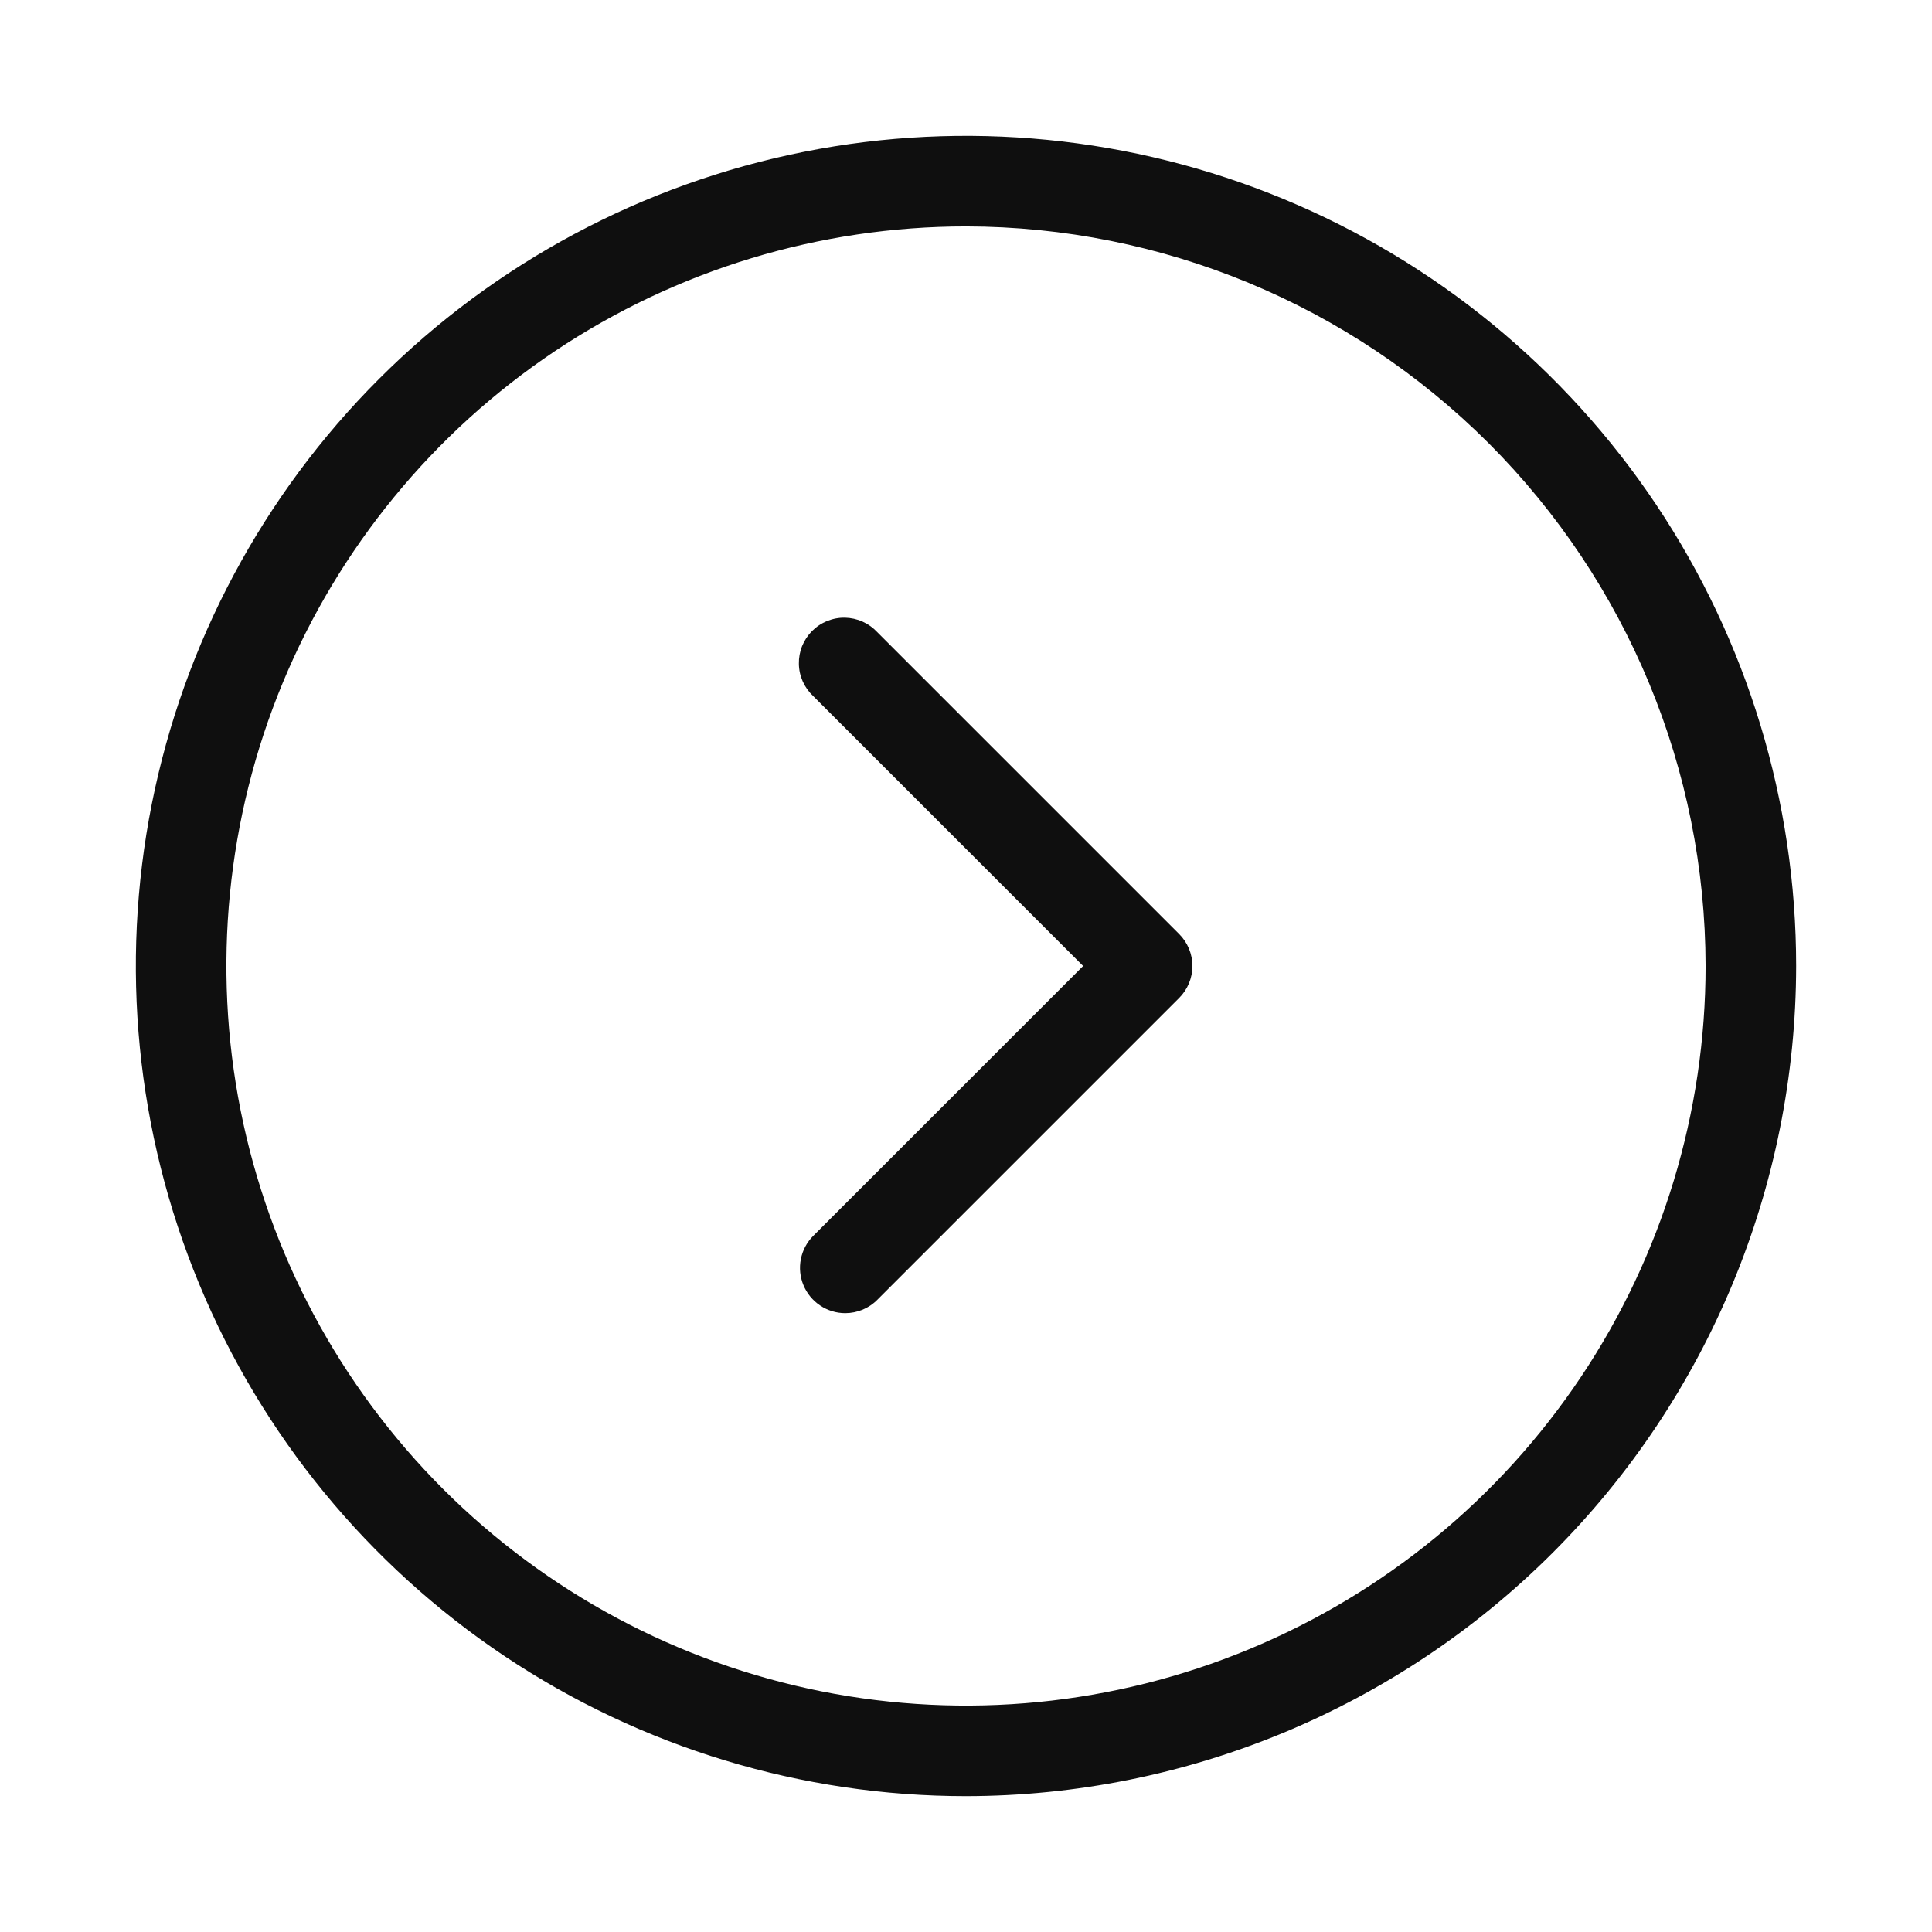<svg width="32" height="32" viewBox="0 0 32 32" fill="none" xmlns="http://www.w3.org/2000/svg">
<path d="M16 29.75C13.28 29.75 10.622 28.944 8.361 27.433C6.1 25.922 4.337 23.774 3.297 21.262C2.256 18.749 1.984 15.985 2.514 13.318C3.045 10.65 4.354 8.2 6.277 6.277C8.2 4.354 10.65 3.045 13.318 2.514C15.985 1.984 18.749 2.256 21.262 3.297C23.774 4.337 25.922 6.1 27.433 8.361C28.944 10.622 29.75 13.28 29.75 16C29.746 19.645 28.296 23.14 25.718 25.718C23.14 28.296 19.645 29.746 16 29.75ZM16 3.75C13.577 3.75 11.209 4.468 9.194 5.814C7.18 7.161 5.61 9.074 4.682 11.312C3.755 13.55 3.513 16.014 3.985 18.39C4.458 20.766 5.625 22.949 7.338 24.662C9.051 26.375 11.234 27.542 13.61 28.015C15.986 28.487 18.45 28.245 20.688 27.317C22.926 26.39 24.84 24.82 26.186 22.806C27.532 20.791 28.25 18.423 28.25 16C28.246 12.752 26.954 9.639 24.658 7.342C22.361 5.046 19.248 3.754 16 3.75Z" fill="#0F0F0F"/>
<path d="M14 21.75C13.852 21.75 13.707 21.706 13.584 21.623C13.461 21.541 13.365 21.424 13.308 21.287C13.251 21.15 13.236 20.999 13.265 20.854C13.294 20.708 13.365 20.575 13.47 20.47L17.94 16L13.47 11.53C13.396 11.461 13.337 11.378 13.296 11.286C13.255 11.194 13.233 11.095 13.232 10.994C13.23 10.894 13.248 10.794 13.286 10.7C13.324 10.607 13.38 10.522 13.451 10.451C13.522 10.38 13.607 10.323 13.701 10.286C13.794 10.248 13.894 10.229 13.995 10.231C14.095 10.233 14.195 10.255 14.287 10.296C14.379 10.337 14.461 10.396 14.53 10.47L19.53 15.47C19.671 15.611 19.75 15.801 19.75 16C19.75 16.199 19.671 16.389 19.53 16.53L14.53 21.53C14.461 21.6 14.378 21.655 14.287 21.693C14.196 21.73 14.099 21.75 14 21.75Z" fill="#0F0F0F"/>
</svg>
